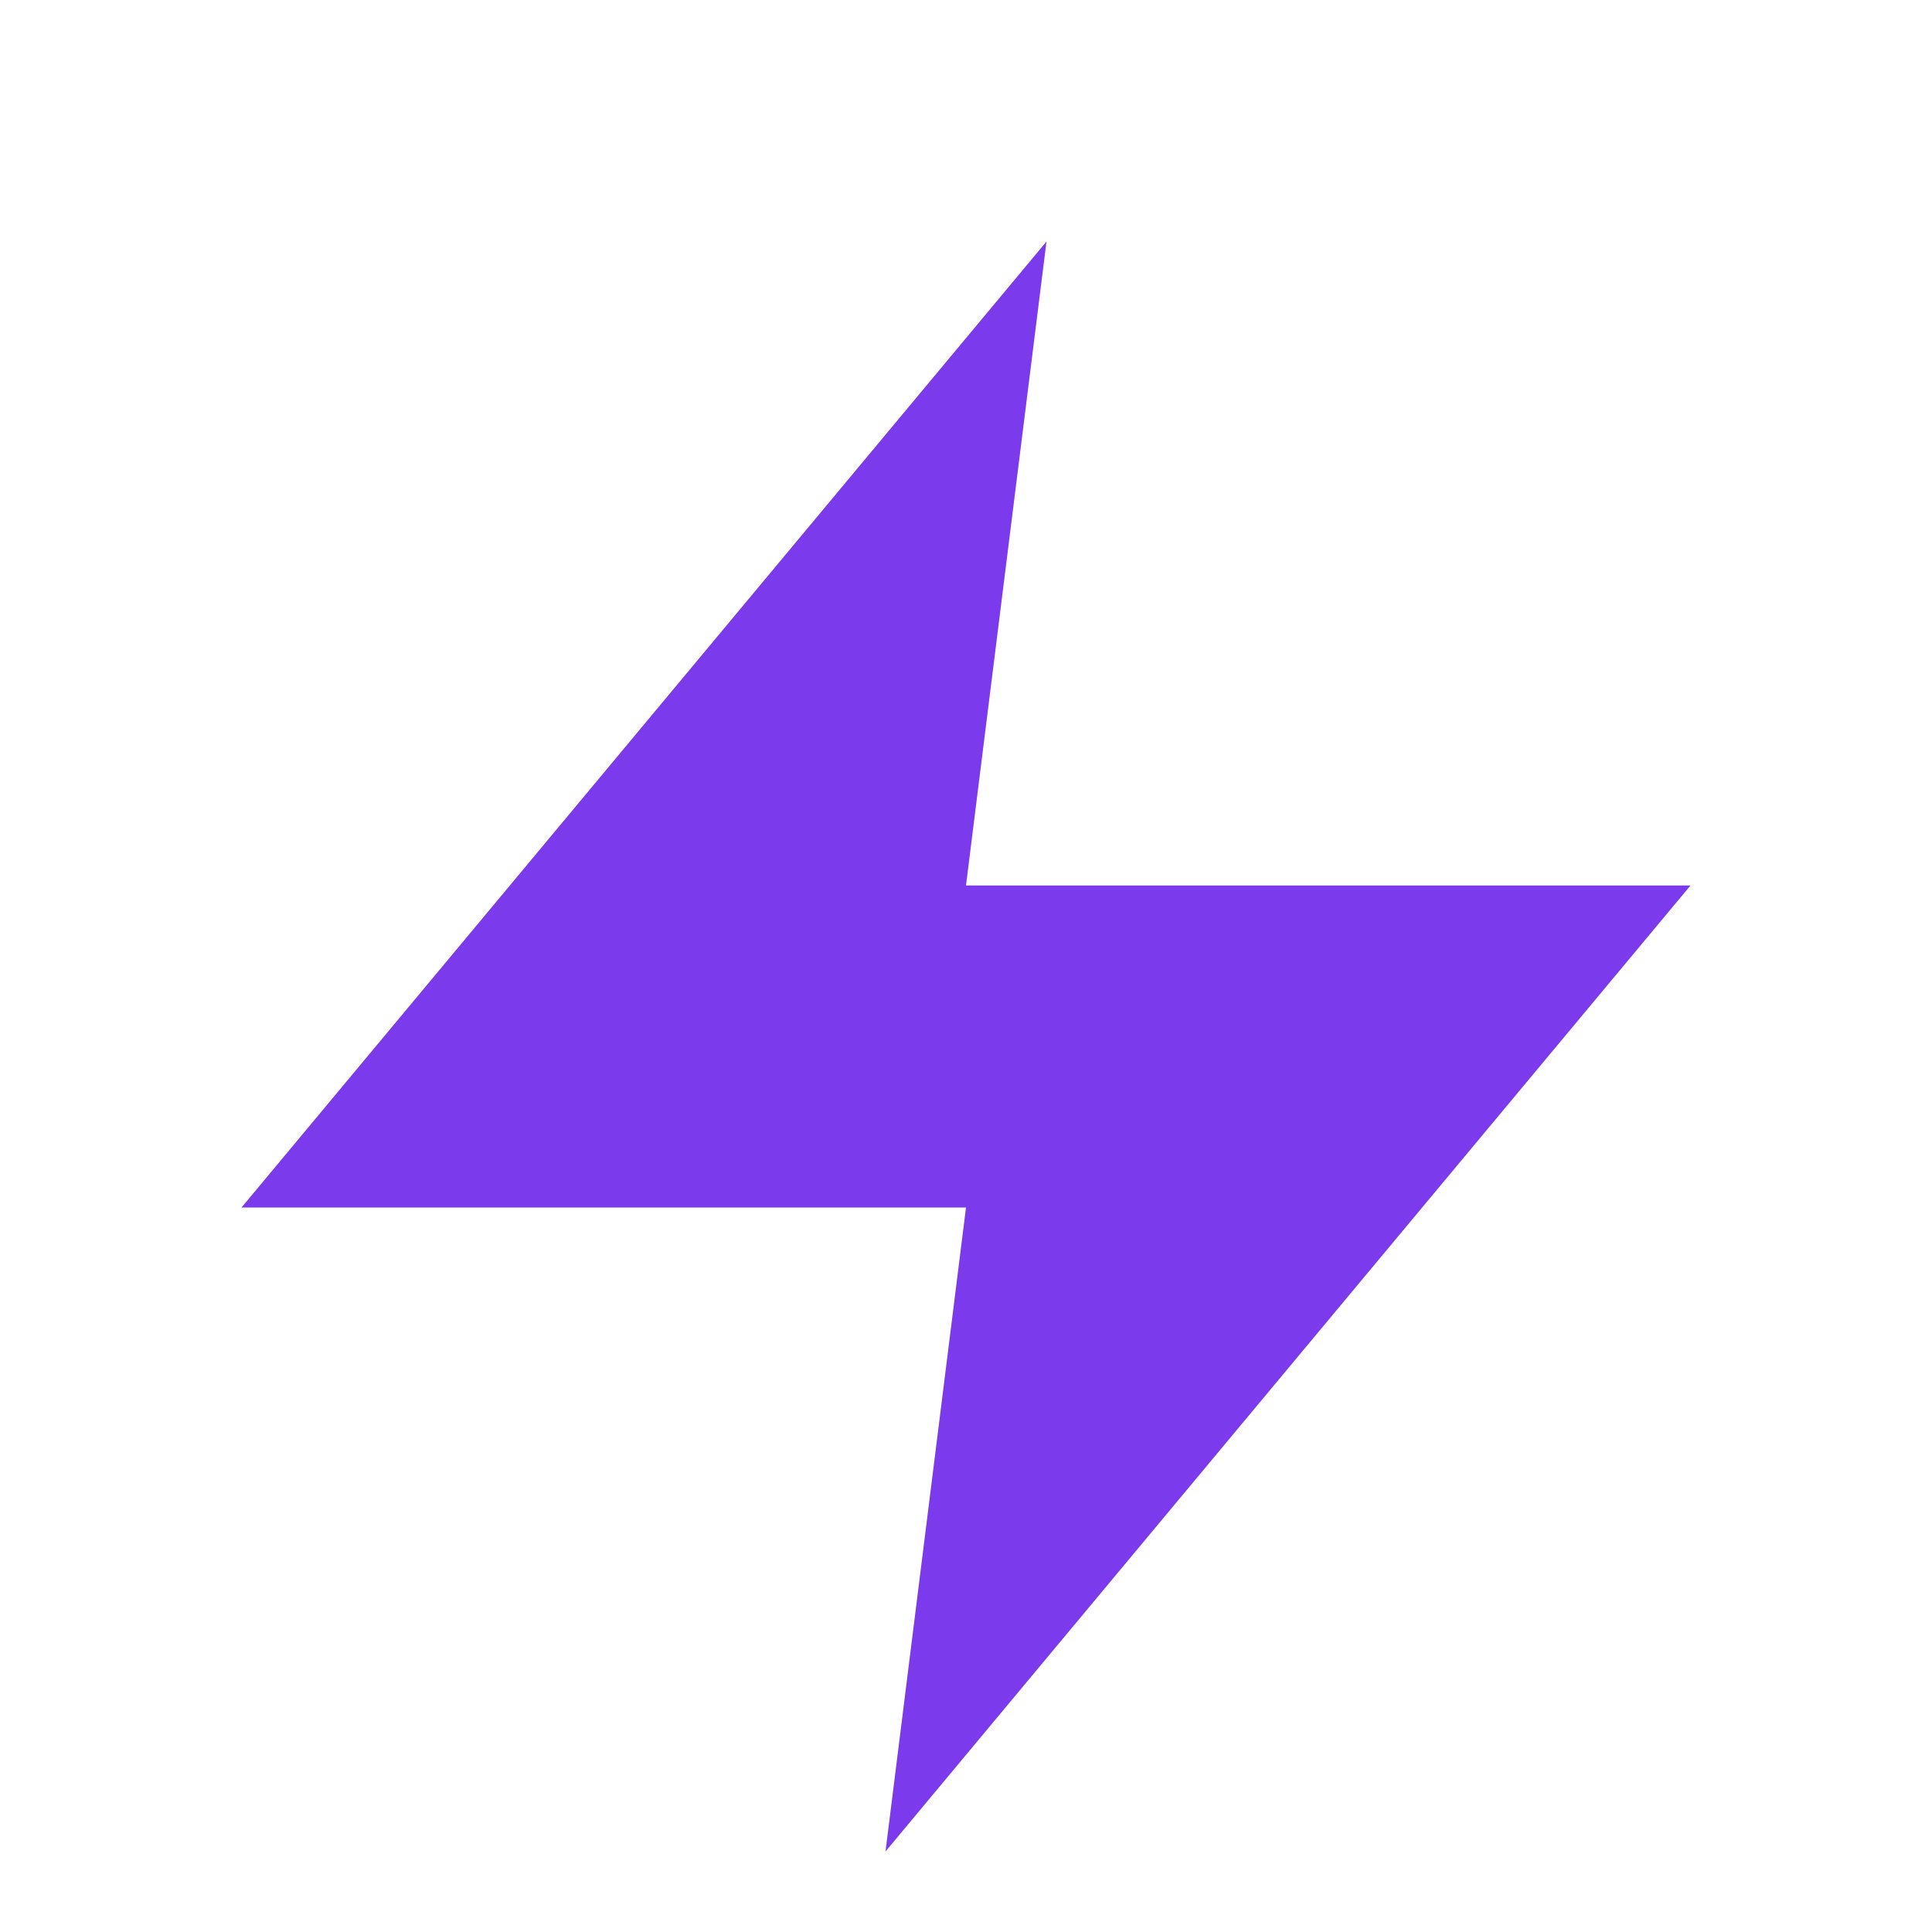 <svg xmlns="http://www.w3.org/2000/svg" viewBox="0 0 24 24" fill="#7C3AED">
  <defs>
    <filter id="inner-shadow">
      <feOffset dx="0" dy="1" />
      <feGaussianBlur stdDeviation="1" result="offset-blur" />
      <feComposite operator="out" in="SourceGraphic" in2="offset-blur" result="inverse" />
      <feFlood flood-color="black" flood-opacity="0.4" result="color" />
      <feComposite operator="in" in="color" in2="inverse" result="shadow" />
      <feComposite operator="over" in="shadow" in2="SourceGraphic" />
    </filter>
  </defs>
  <path
    d="M13 2L3 14h9l-1 8 10-12h-9l1-8z"
    filter="url(#inner-shadow)"
    stroke-linecap="round"
    stroke-linejoin="round"
  />
</svg>